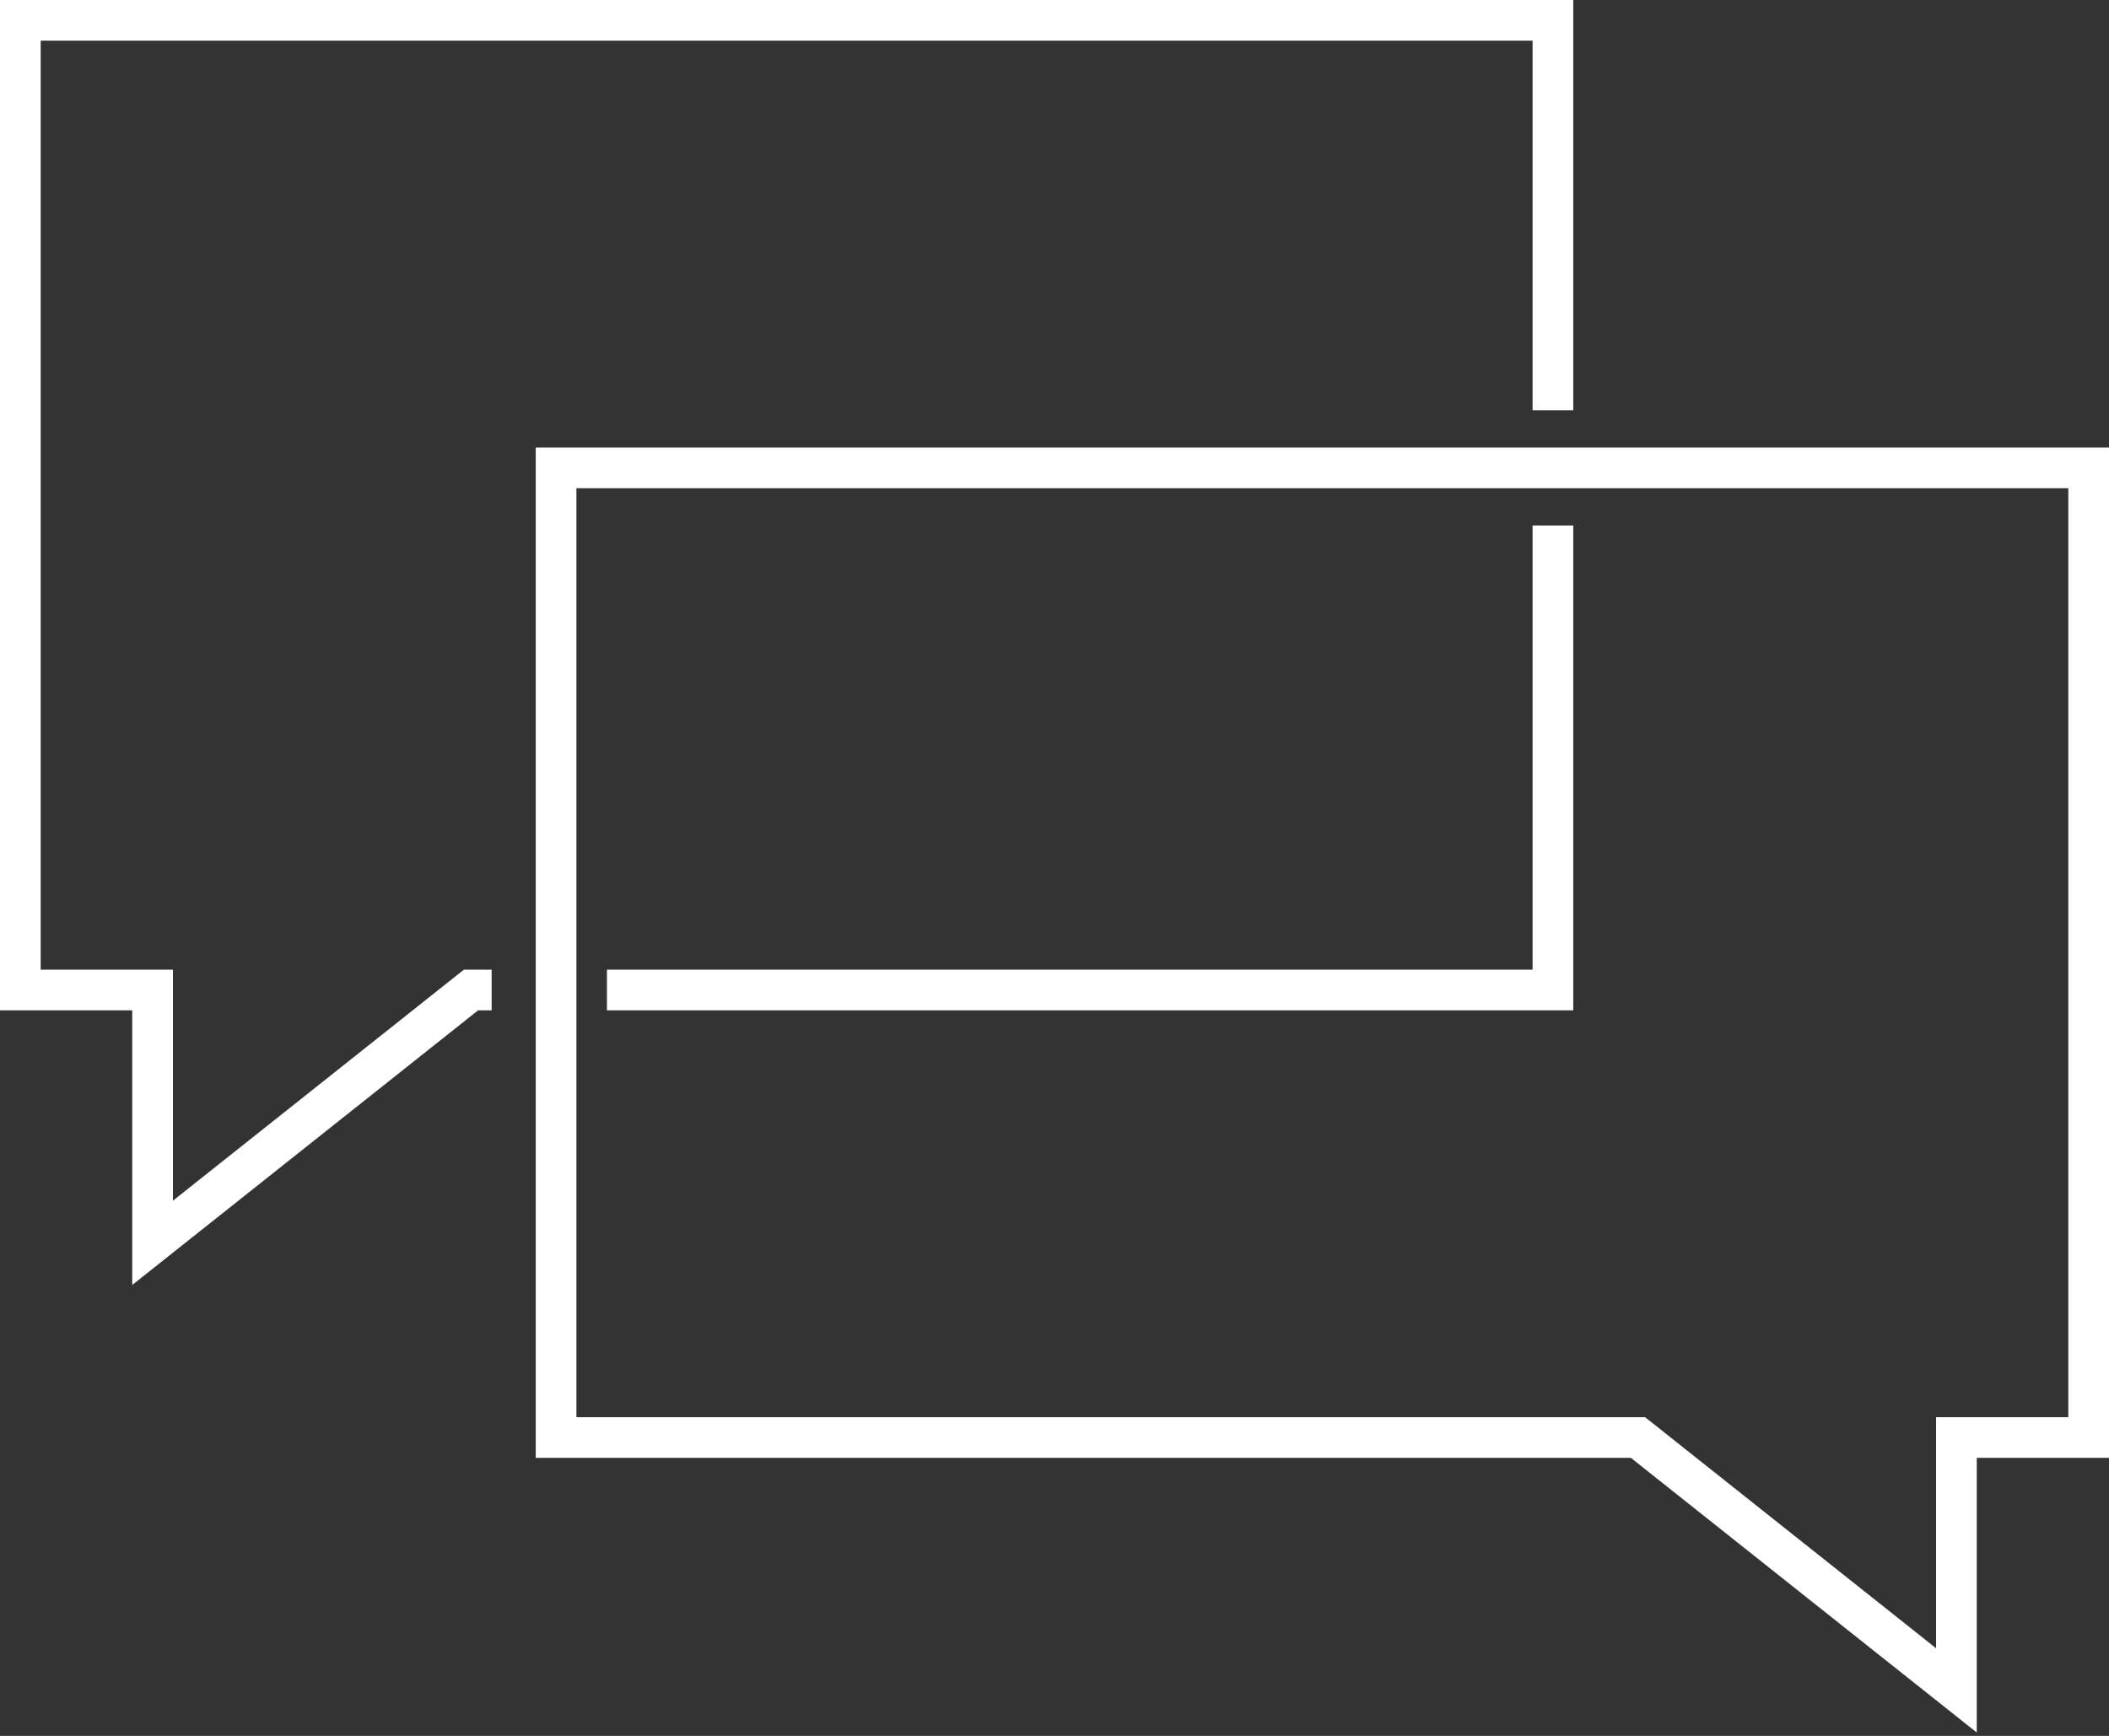 <svg width="311" height="256" viewBox="0 0 311 256" fill="none" xmlns="http://www.w3.org/2000/svg">
<rect x="0" y="0" width="311" height="256" fill="#333333" stroke="none"/>
<path fill-rule="evenodd" clip-rule="evenodd" d="M72.5 149H70.5L25.5 184.735L19.5 189.5V181.838V155V149H13.5H6H0V143V6V0H6H226H232V6V60.5H226V6H6V143H19.5H25.5V149V177.074L66.769 144.301L68.407 143H70.5H72.5V149ZM232 77.5V143V149H226H89.5V143H226V77.5H232Z" fill="white"/>
<path d="M242.366 212.651L288.5 249.287V215V212H291.5H308V69H82V212H240.5H241.546L242.366 212.651Z" stroke="white" stroke-width="6"/>
</svg>
